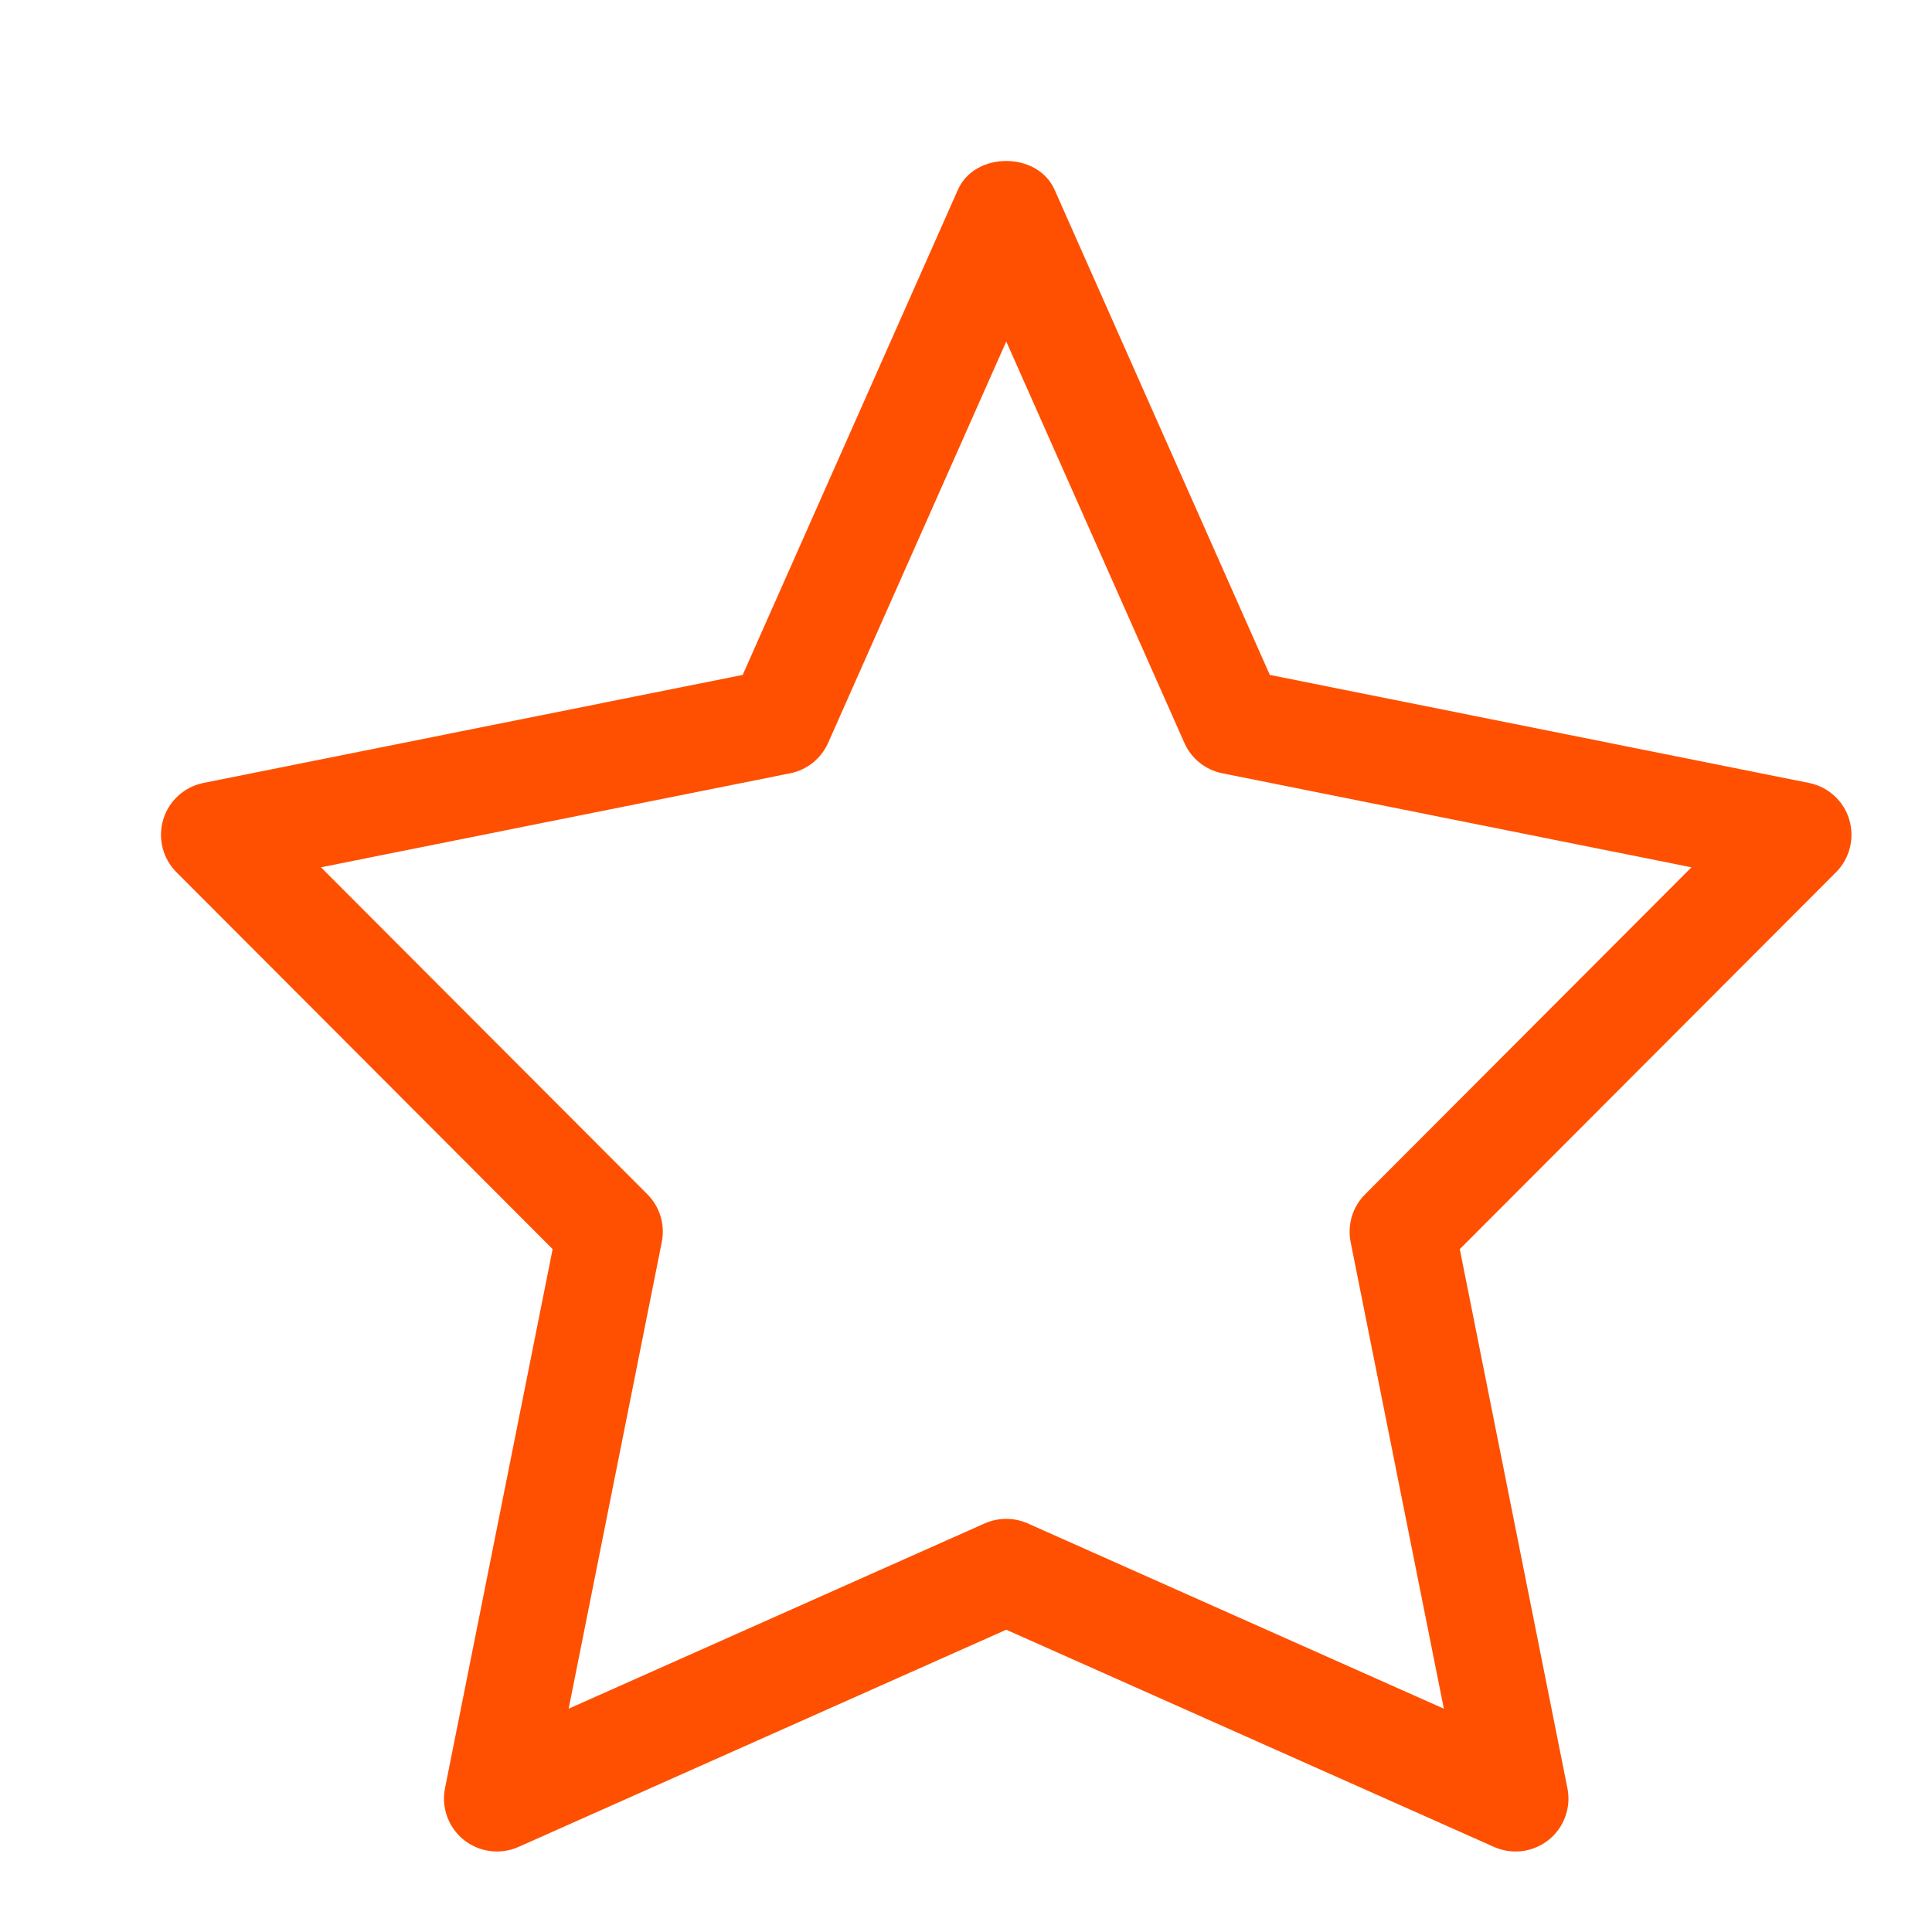 <svg width="24" height="24" viewBox="0 0 24 24" fill="none" xmlns="http://www.w3.org/2000/svg">
<path d="M18.828 23C18.737 23 18.646 22.981 18.561 22.944L12.5 20.245L6.439 22.944C6.214 23.043 5.953 23.008 5.762 22.856C5.57 22.702 5.48 22.454 5.528 22.214L6.865 15.517L2.192 10.835C2.021 10.664 1.958 10.412 2.028 10.18C2.098 9.948 2.29 9.774 2.527 9.726L9.226 8.384L11.9 2.356C12.111 1.881 12.888 1.881 13.1 2.356L15.774 8.384L22.472 9.726C22.71 9.774 22.902 9.948 22.972 10.18C23.041 10.412 22.979 10.664 22.808 10.835L18.134 15.517L19.471 22.214C19.519 22.454 19.43 22.702 19.238 22.856C19.119 22.951 18.974 23 18.828 23H18.828ZM12.5 18.868C12.591 18.868 12.682 18.887 12.766 18.924L17.936 21.226L16.778 15.429C16.735 15.214 16.803 14.991 16.958 14.836L21.012 10.774L15.184 9.606C14.975 9.564 14.799 9.424 14.713 9.229L12.5 4.242L10.287 9.229C10.2 9.424 10.025 9.564 9.816 9.606L3.987 10.774L8.042 14.836C8.197 14.991 8.264 15.214 8.221 15.429L7.064 21.226L12.233 18.924C12.318 18.887 12.409 18.868 12.5 18.868H12.5Z" fill="#FE5000"/>
</svg>
